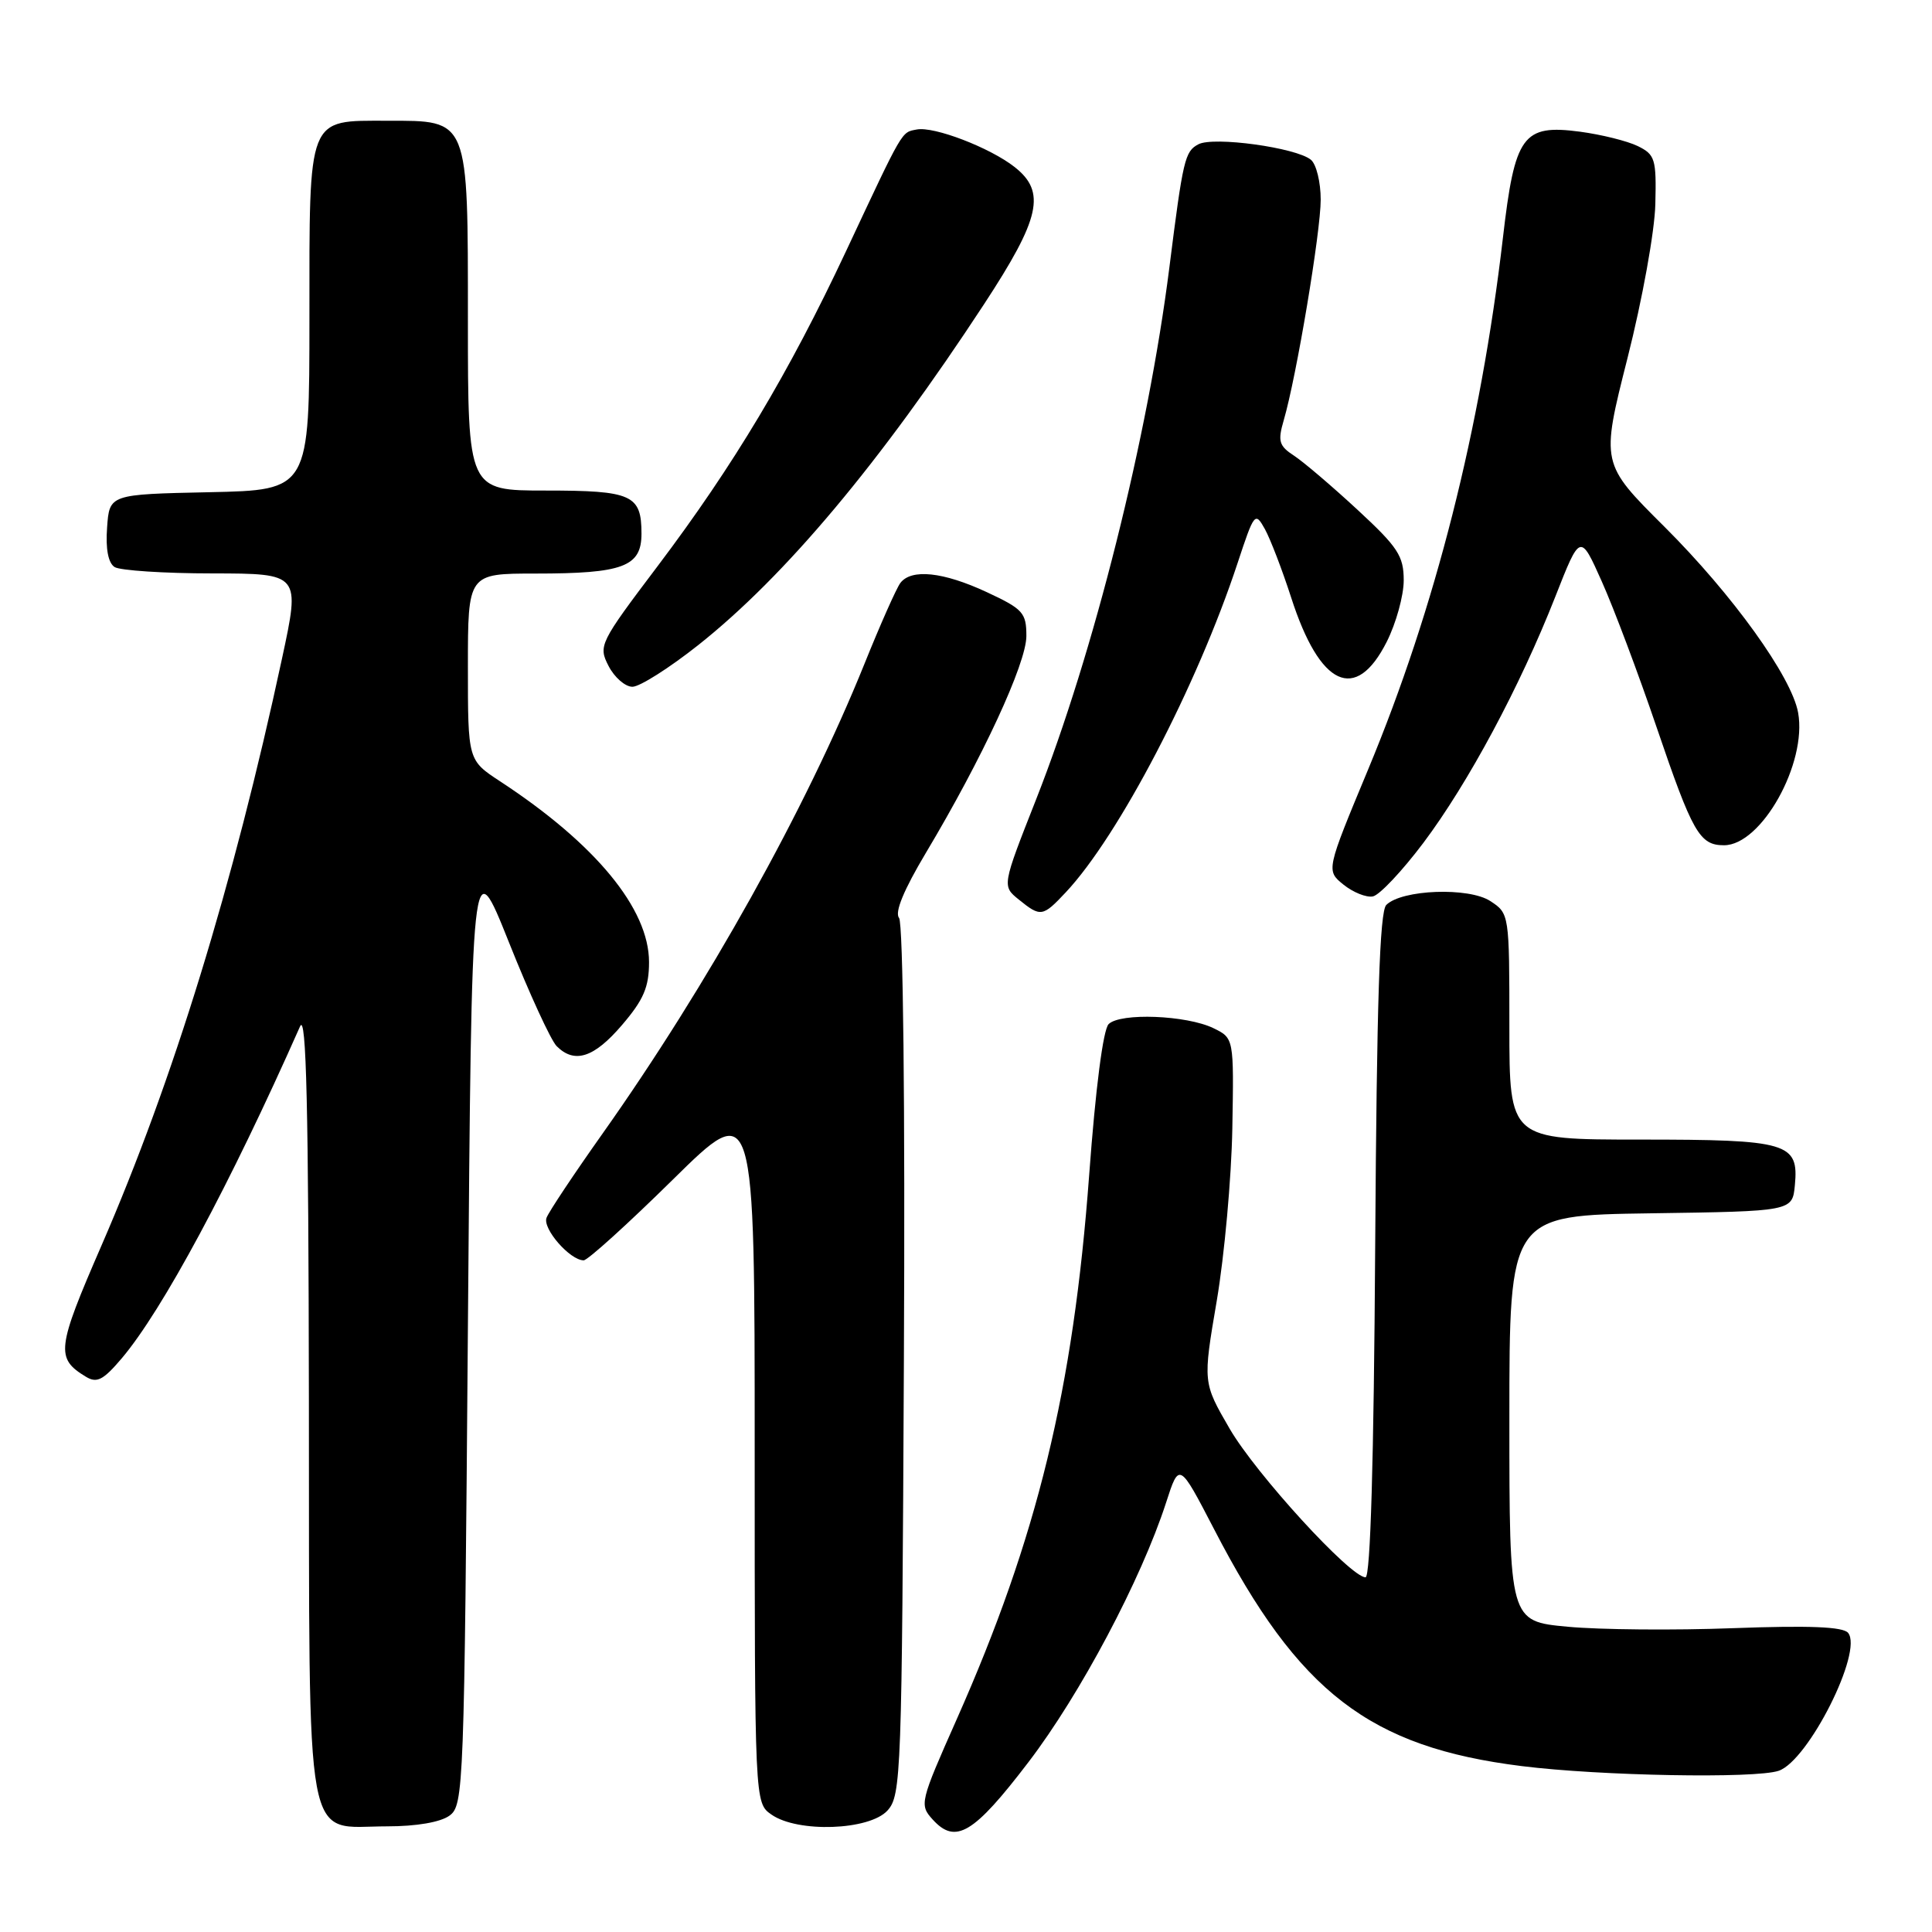<?xml version="1.0" encoding="UTF-8" standalone="no"?>
<!DOCTYPE svg PUBLIC "-//W3C//DTD SVG 1.1//EN" "http://www.w3.org/Graphics/SVG/1.1/DTD/svg11.dtd" >
<svg xmlns="http://www.w3.org/2000/svg" xmlns:xlink="http://www.w3.org/1999/xlink" version="1.1" viewBox="0 0 256 256">
 <g >
 <path fill="currentColor"
d=" M 136.27 233.50 C 143.15 224.50 151.22 209.27 154.51 199.11 C 156.25 193.72 156.25 193.72 160.88 202.64 C 172.07 224.27 181.48 231.51 201.66 234.02 C 212.06 235.32 232.56 235.69 235.68 234.64 C 239.61 233.32 246.91 218.81 244.88 216.36 C 244.21 215.55 239.75 215.37 229.69 215.74 C 221.86 216.04 211.97 215.95 207.72 215.55 C 200.00 214.83 200.00 214.83 200.00 187.94 C 200.00 161.04 200.00 161.04 218.75 160.77 C 237.50 160.50 237.50 160.50 237.83 157.04 C 238.36 151.42 236.95 151.00 217.31 151.00 C 200.00 151.00 200.00 151.00 200.00 136.02 C 200.00 121.13 199.99 121.04 197.48 119.40 C 194.63 117.53 185.74 117.86 183.69 119.91 C 182.81 120.78 182.43 132.70 182.22 165.05 C 182.04 193.62 181.59 209.00 180.94 209.00 C 178.94 209.00 166.42 195.31 162.94 189.32 C 159.38 183.19 159.38 183.19 161.23 172.34 C 162.24 166.38 163.17 156.11 163.29 149.53 C 163.50 137.56 163.50 137.56 160.79 136.24 C 157.22 134.51 148.44 134.17 146.90 135.70 C 146.17 136.43 145.17 144.18 144.32 155.70 C 142.22 184.12 137.45 203.74 126.78 227.79 C 121.90 238.78 121.81 239.14 123.58 241.09 C 126.61 244.44 129.02 243.00 136.27 233.50 Z  M 59.56 240.58 C 61.44 239.21 61.52 237.06 62.00 175.83 C 62.50 112.50 62.50 112.50 67.44 124.87 C 70.15 131.67 73.00 137.86 73.76 138.62 C 76.13 140.99 78.71 140.16 82.42 135.82 C 85.28 132.48 86.00 130.80 86.00 127.49 C 86.00 120.42 78.91 111.81 66.25 103.52 C 62.00 100.73 62.00 100.73 62.00 88.37 C 62.00 76.00 62.00 76.00 70.93 76.00 C 82.57 76.00 85.00 75.09 85.00 70.72 C 85.00 65.56 83.75 65.00 72.30 65.00 C 62.00 65.00 62.00 65.00 62.00 42.50 C 62.00 15.52 62.19 16.00 51.33 16.00 C 40.66 16.00 41.00 15.14 41.00 42.13 C 41.00 64.94 41.00 64.94 27.75 65.22 C 14.50 65.50 14.50 65.50 14.19 69.90 C 13.98 72.74 14.34 74.60 15.19 75.14 C 15.91 75.59 21.74 75.98 28.15 75.98 C 39.79 76.00 39.79 76.00 37.37 87.25 C 30.91 117.28 22.94 143.18 13.46 165.01 C 7.50 178.72 7.35 179.98 11.39 182.43 C 12.84 183.31 13.68 182.87 16.12 180.00 C 21.53 173.61 30.46 156.99 39.76 136.00 C 40.59 134.13 40.88 146.66 40.93 185.75 C 41.01 246.52 40.18 242.00 51.31 242.00 C 55.18 242.00 58.37 241.45 59.56 240.58 Z  M 117.60 239.90 C 119.41 237.89 119.51 235.22 119.77 180.28 C 119.94 146.28 119.67 122.30 119.13 121.63 C 118.52 120.89 119.76 117.91 122.69 113.00 C 130.15 100.52 136.00 87.90 136.00 84.28 C 136.00 81.19 135.56 80.70 130.75 78.46 C 124.97 75.77 120.75 75.33 119.30 77.25 C 118.78 77.94 116.63 82.78 114.53 88.00 C 106.77 107.22 93.79 130.50 79.84 150.21 C 76.06 155.55 72.72 160.56 72.42 161.36 C 71.86 162.80 75.53 167.00 77.34 167.00 C 77.87 167.00 83.18 162.19 89.15 156.31 C 100.00 145.62 100.00 145.62 100.00 192.25 C 100.00 238.89 100.00 238.89 102.22 240.44 C 105.70 242.88 115.20 242.54 117.60 239.90 Z  M 141.21 118.25 C 148.24 110.77 158.63 90.85 163.99 74.60 C 166.19 67.93 166.31 67.78 167.60 70.10 C 168.33 71.42 169.90 75.51 171.09 79.19 C 174.89 90.99 179.64 93.19 183.75 85.04 C 184.99 82.58 186.00 78.92 186.00 76.90 C 186.00 73.67 185.24 72.51 179.89 67.56 C 176.53 64.45 172.74 61.22 171.48 60.39 C 169.47 59.08 169.29 58.47 170.10 55.69 C 171.79 49.92 175.00 30.74 175.00 26.45 C 175.00 24.14 174.42 21.76 173.70 21.17 C 171.76 19.56 160.80 18.05 158.79 19.12 C 157.00 20.07 156.76 21.07 154.94 35.50 C 152.10 57.92 144.94 86.51 137.28 105.95 C 132.77 117.40 132.77 117.40 135.00 119.20 C 137.89 121.54 138.16 121.50 141.21 118.25 Z  M 188.60 111.69 C 194.54 103.78 201.39 91.01 206.08 79.08 C 209.39 70.65 209.39 70.65 212.26 77.08 C 213.84 80.61 217.09 89.26 219.49 96.31 C 224.28 110.38 225.20 112.00 228.44 112.00 C 233.40 112.00 239.47 101.15 238.26 94.43 C 237.40 89.67 229.58 78.80 220.55 69.80 C 212.12 61.41 212.12 61.41 215.65 47.46 C 217.62 39.69 219.26 30.63 219.34 27.04 C 219.49 21.06 219.31 20.48 217.00 19.35 C 215.62 18.68 212.19 17.83 209.36 17.45 C 201.77 16.45 200.72 17.90 199.14 31.55 C 196.20 56.80 190.18 80.58 181.30 101.92 C 175.71 115.35 175.71 115.35 178.02 117.22 C 179.29 118.24 181.04 118.95 181.91 118.78 C 182.79 118.61 185.79 115.42 188.60 111.69 Z  M 92.53 85.47 C 104.03 76.35 116.61 61.35 130.39 40.31 C 137.86 28.91 138.64 25.43 134.44 22.13 C 131.17 19.56 123.74 16.71 121.47 17.16 C 119.41 17.56 119.76 16.96 112.11 33.27 C 104.53 49.43 97.21 61.67 87.15 75.00 C 79.43 85.22 79.26 85.57 80.64 88.25 C 81.42 89.76 82.84 91.00 83.80 91.00 C 84.77 91.00 88.69 88.51 92.53 85.47 Z "/>
</g>
</svg>